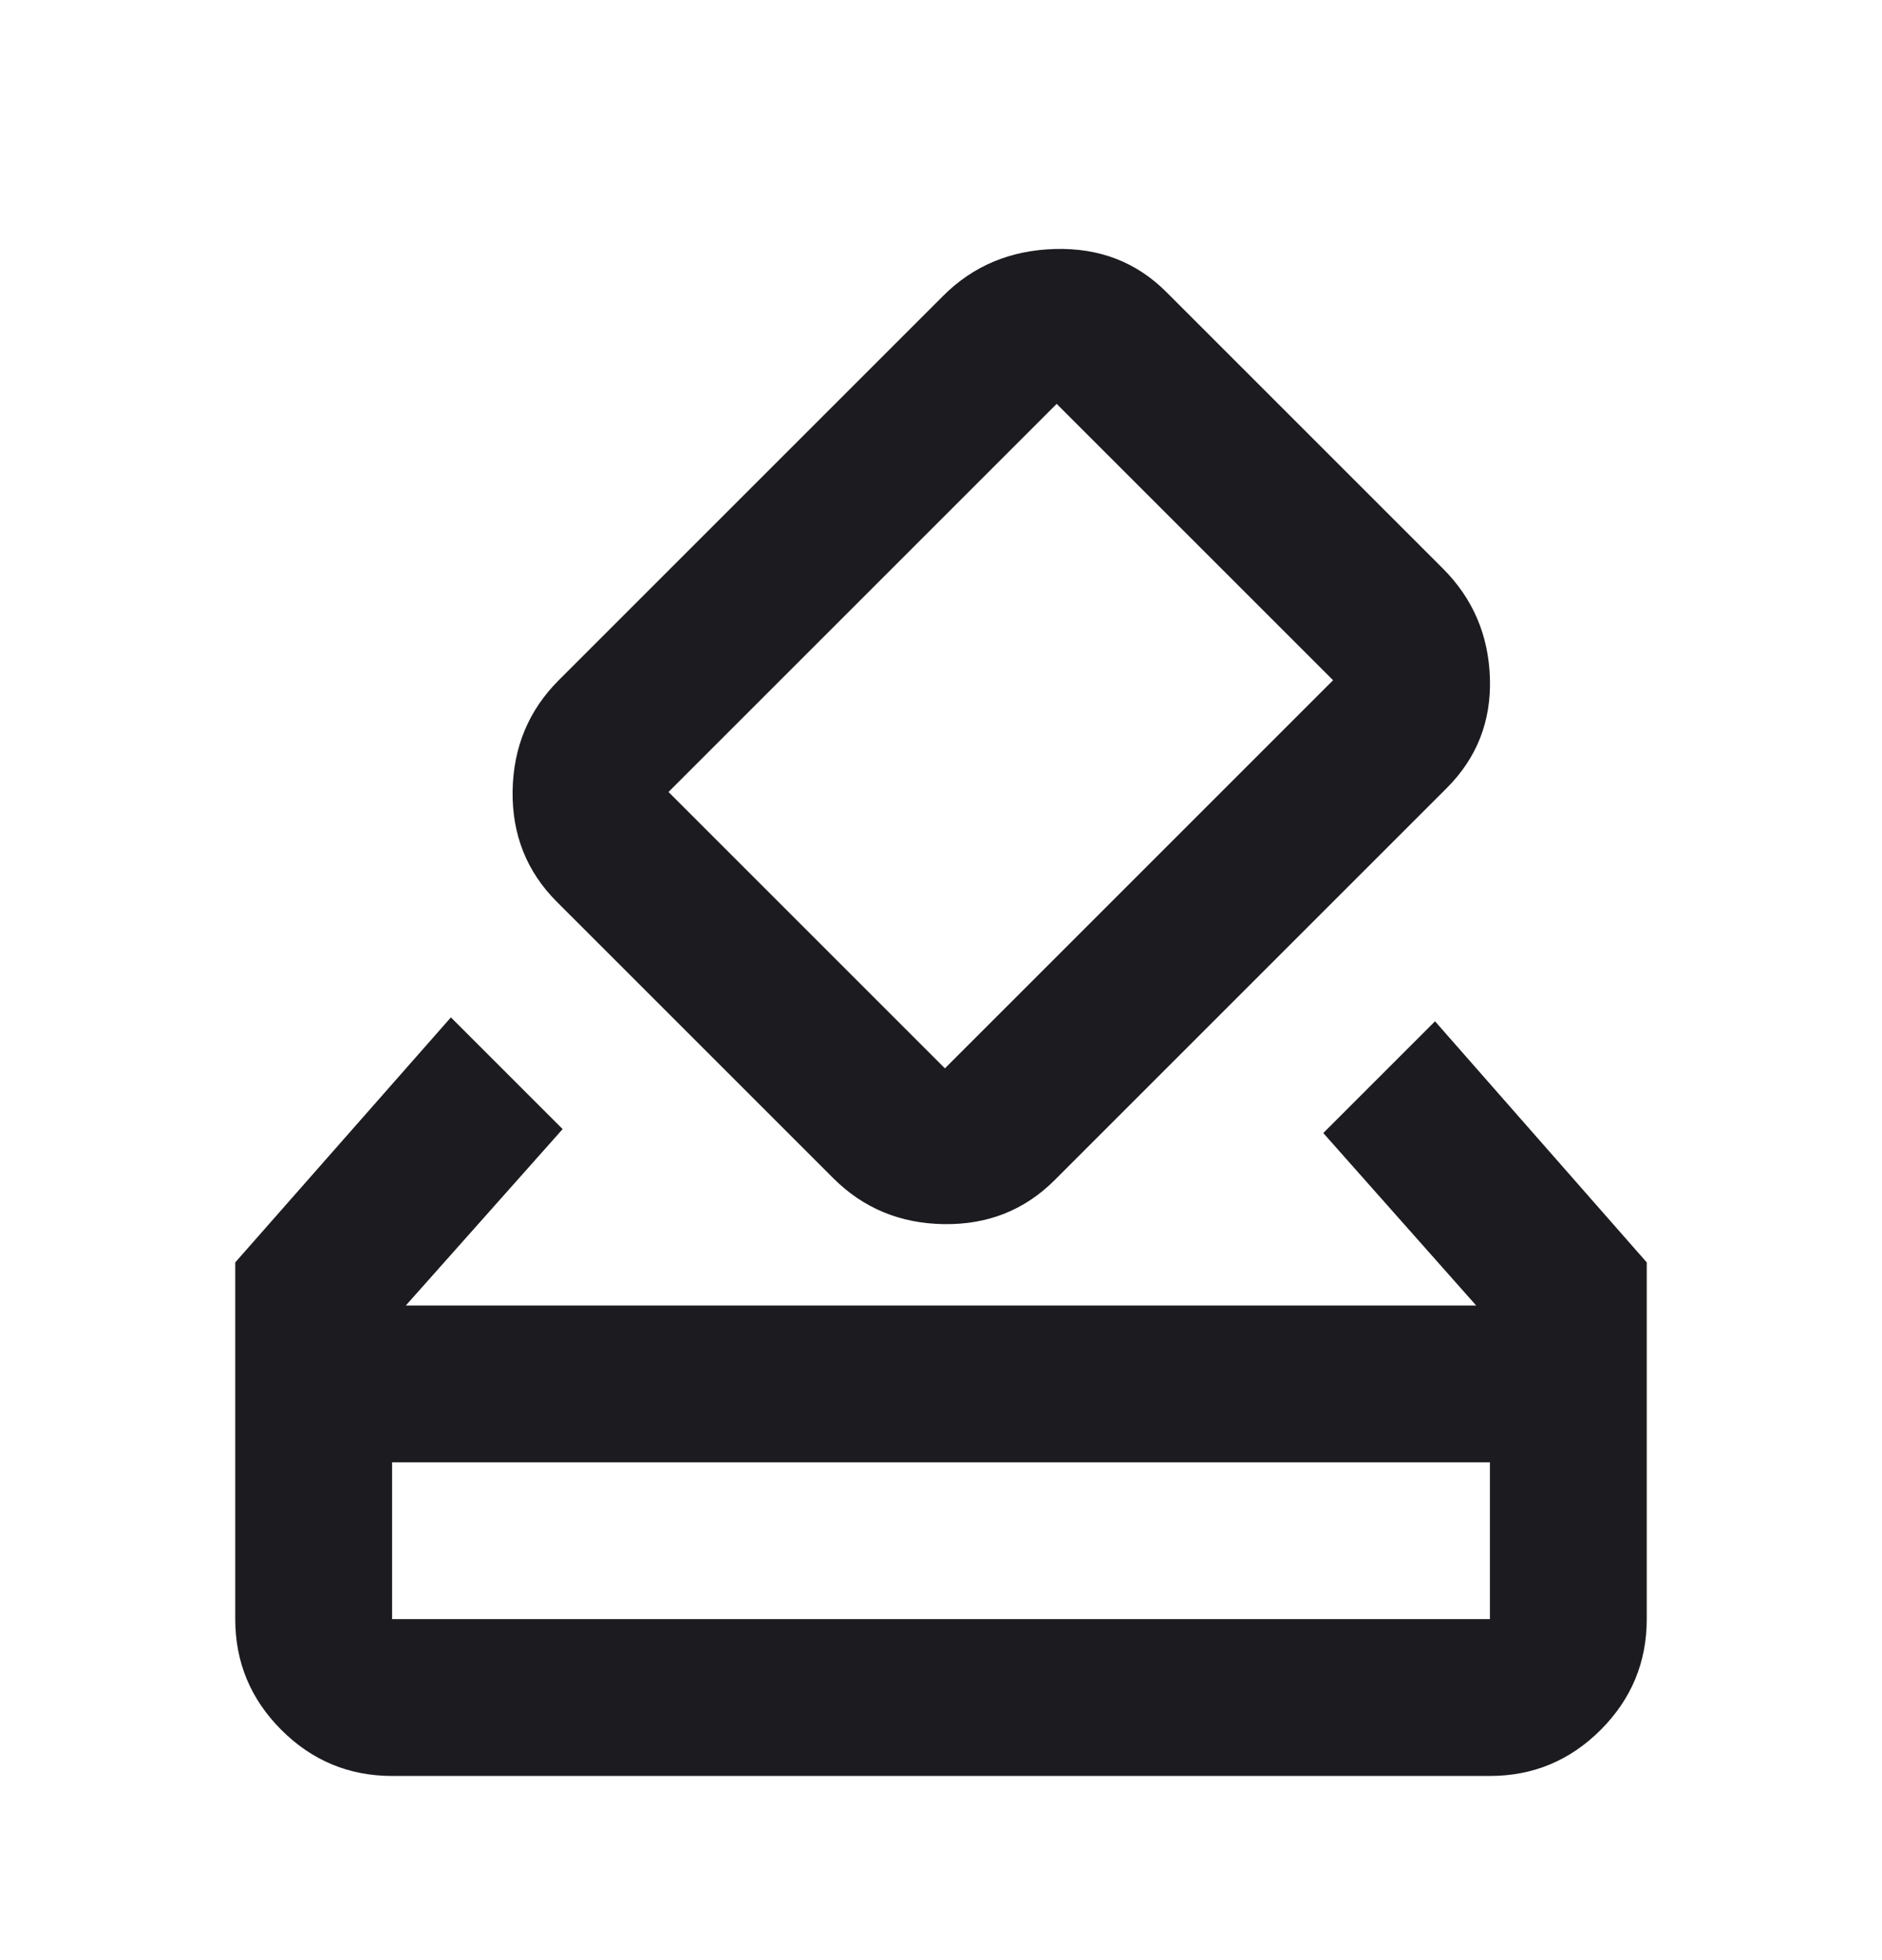 <svg width="24" height="25" viewBox="0 0 24 25" fill="none" xmlns="http://www.w3.org/2000/svg">
<mask id="mask0_59_84" style="mask-type:alpha" maskUnits="userSpaceOnUse" x="0" y="0" width="24" height="25">
<rect y="0.651" width="24" height="24" fill="#D9D9D9"/>
</mask>
<g mask="url(#mask0_59_84)">
<path d="M5 22.651C4.45 22.651 3.979 22.455 3.587 22.063C3.196 21.671 3 21.201 3 20.651V16.101L5.75 12.976L7.175 14.401L5.175 16.651H18.825L16.875 14.451L18.3 13.026L21 16.101V20.651C21 21.201 20.804 21.671 20.413 22.063C20.021 22.455 19.55 22.651 19 22.651H5ZM5 20.651H19V18.651H5V20.651ZM10.625 15.026L7.1 11.501C6.717 11.117 6.529 10.646 6.537 10.088C6.546 9.53 6.742 9.059 7.125 8.676L12.025 3.776C12.408 3.392 12.883 3.192 13.45 3.176C14.017 3.159 14.492 3.342 14.875 3.726L18.4 7.251C18.783 7.634 18.983 8.101 19 8.651C19.017 9.201 18.833 9.667 18.45 10.051L13.45 15.051C13.067 15.434 12.596 15.621 12.037 15.613C11.479 15.605 11.008 15.409 10.625 15.026ZM17 8.676L13.475 5.151L8.525 10.101L12.05 13.626L17 8.676Z" fill="#1C1B1F"/>
</g>
</svg>
